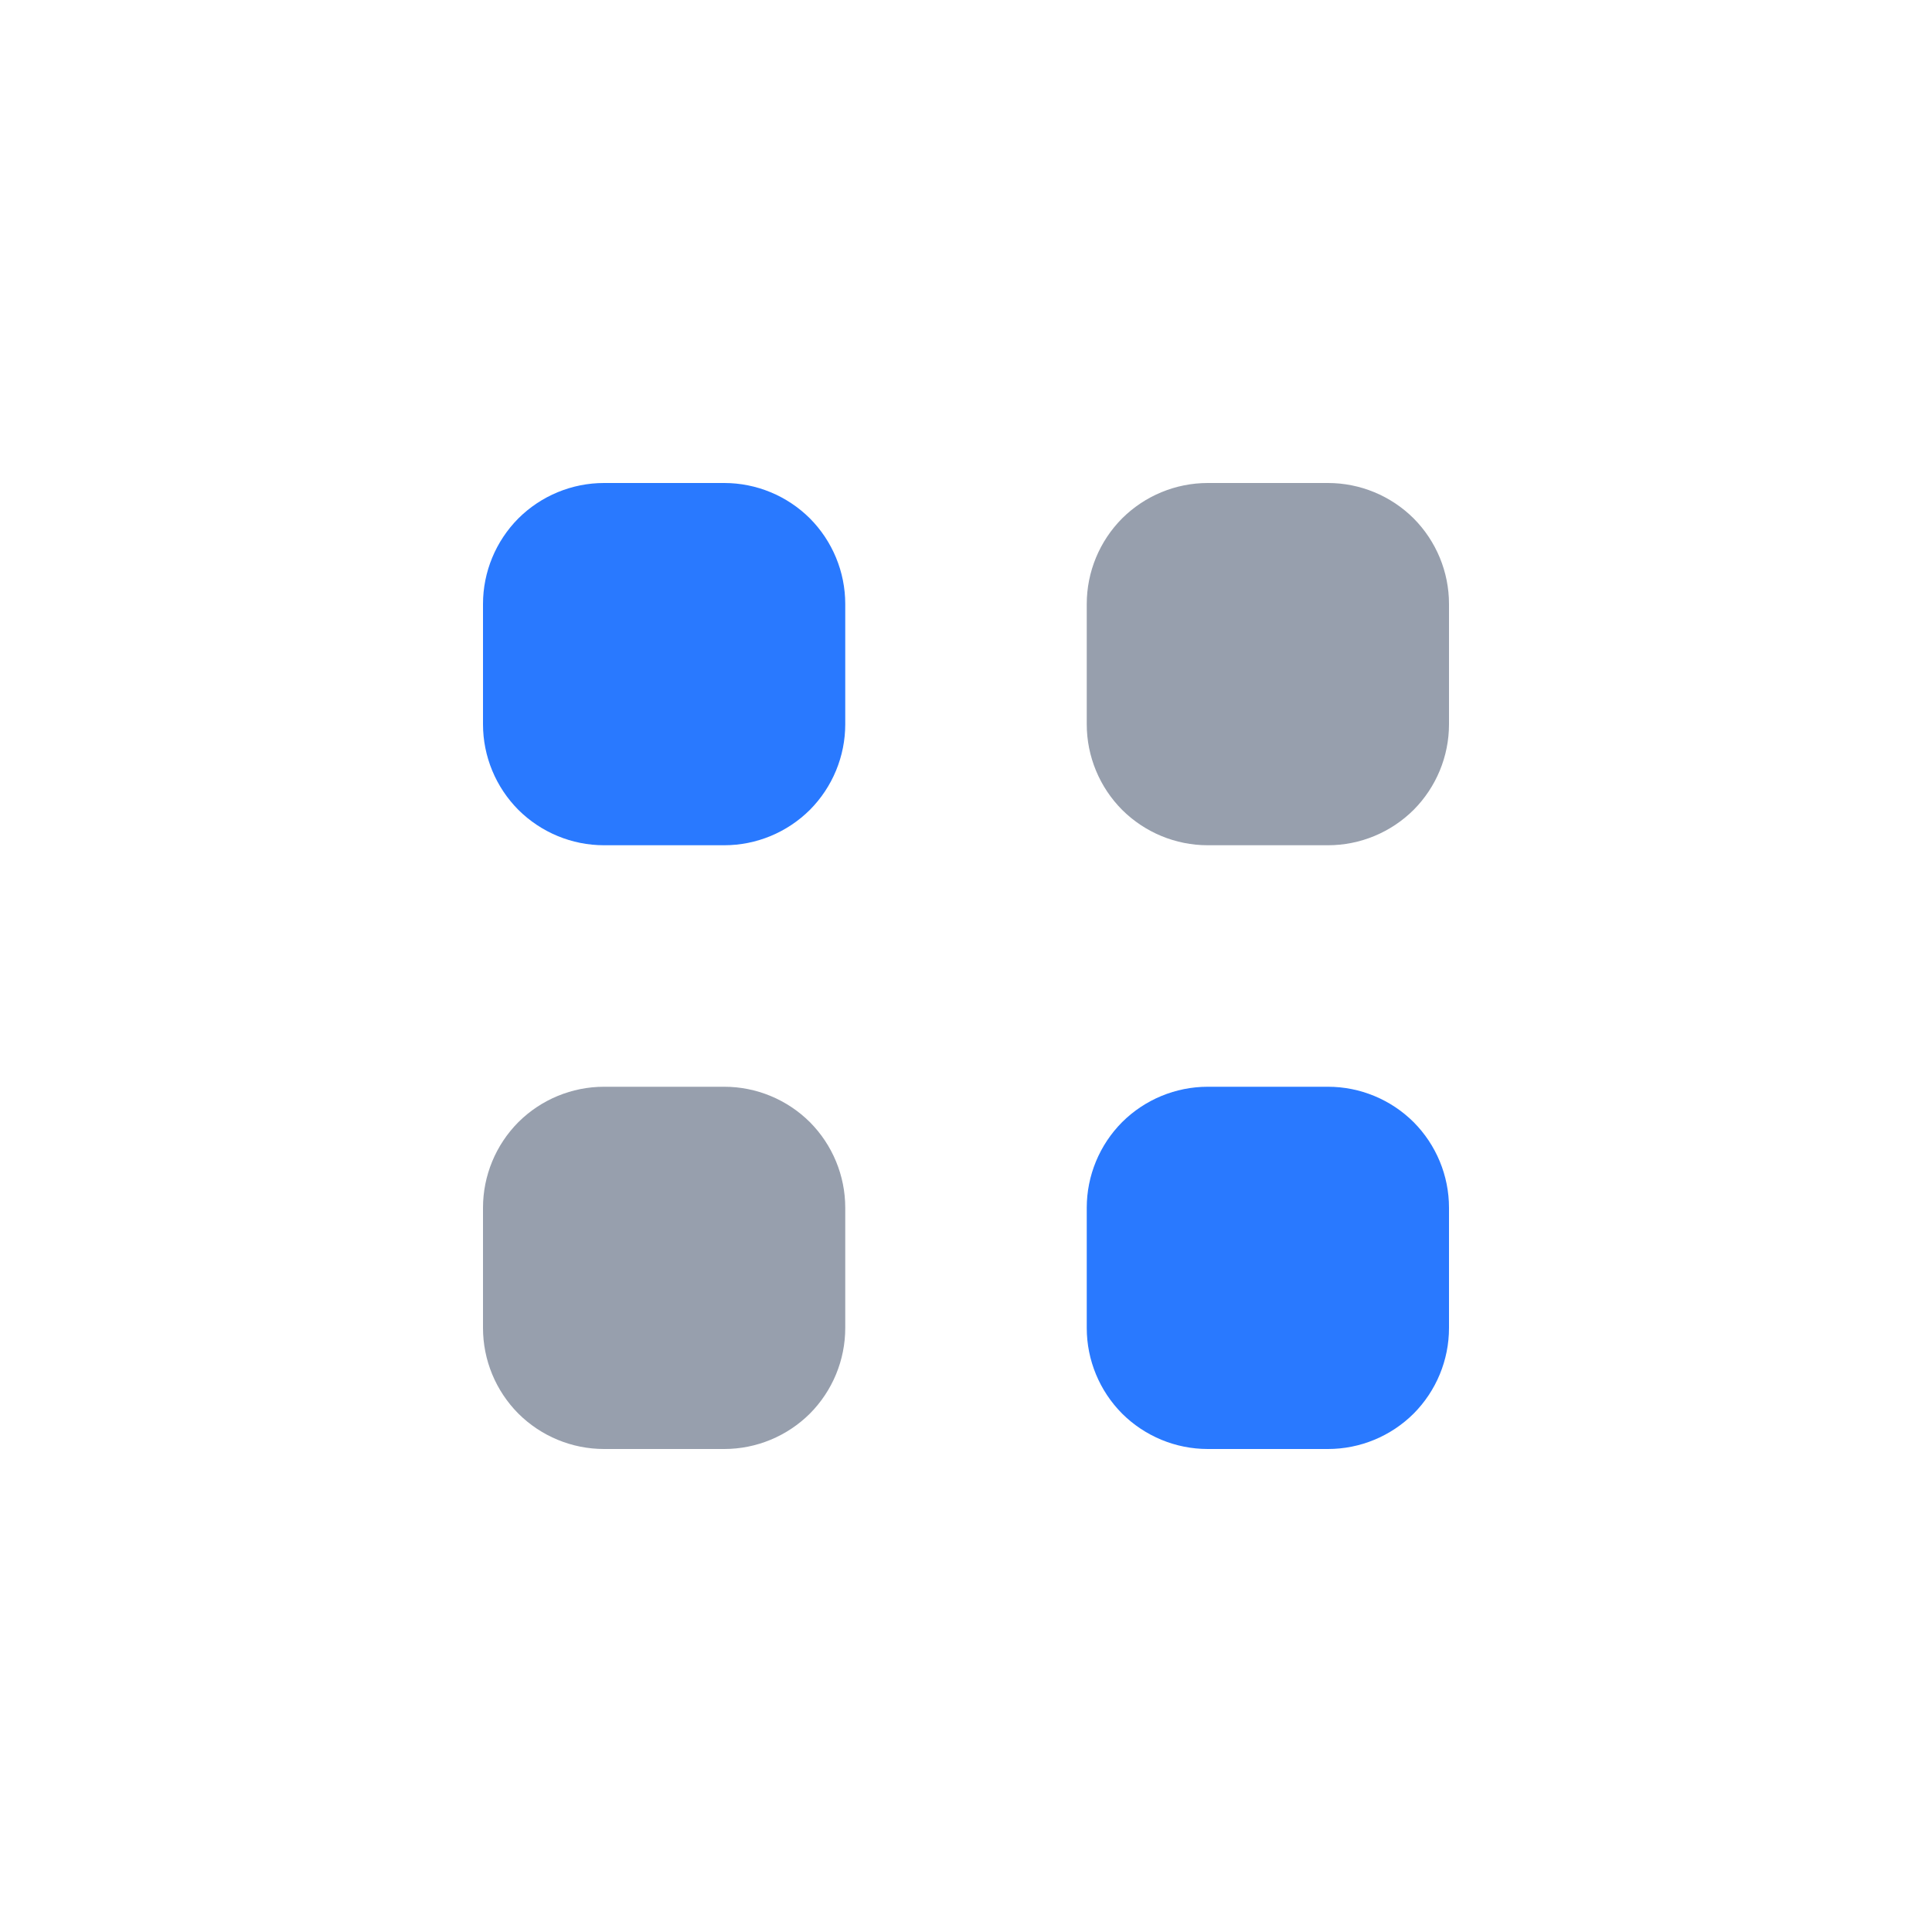 <?xml version="1.0" encoding="UTF-8" standalone="no"?>
<!DOCTYPE svg PUBLIC "-//W3C//DTD SVG 1.1//EN" "http://www.w3.org/Graphics/SVG/1.1/DTD/svg11.dtd">
<svg width="100%" height="100%" viewBox="0 0 16 16" version="1.1" xmlns="http://www.w3.org/2000/svg" xmlns:xlink="http://www.w3.org/1999/xlink" xml:space="preserve" xmlns:serif="http://www.serif.com/" style="fill-rule:evenodd;clip-rule:evenodd;stroke-linejoin:round;stroke-miterlimit:2;">
    <g id="gdark">
        <g id="rotate_ccw_shadow">
        </g>
        <g id="rotate_cw_shadow">
        </g>
        <g id="move_shadow">
        </g>
        <g id="move_shadow1" serif:id="move_shadow">
        </g>
        <g id="move_shadow2" serif:id="move_shadow">
        </g>
        <g id="move_shadow3" serif:id="move_shadow">
        </g>
        <g id="folder_shadow">
        </g>
        <g id="export_shadow">
        </g>
        <g id="copy_shadow">
        </g>
        <g id="copy_shadow1" serif:id="copy_shadow">
        </g>
        <g id="clip_shadow">
        </g>
        <g id="clip_shadow1" serif:id="clip_shadow">
        </g>
        <g id="cut_shadow">
        </g>
        <path d="M7,5.002C7,4.736 6.894,4.481 6.707,4.293C6.519,4.106 6.264,4 5.998,4C5.677,4 5.323,4 5.002,4C4.736,4 4.481,4.106 4.293,4.293C4.106,4.481 4,4.736 4,5.002C4,5.323 4,5.677 4,5.998C4,6.264 4.106,6.519 4.293,6.707C4.481,6.894 4.736,7 5.002,7C5.323,7 5.677,7 5.998,7C6.264,7 6.519,6.894 6.707,6.707C6.894,6.519 7,6.264 7,5.998L7,5.002Z" style="fill:rgb(41,121,255);"/>
        <path d="M12,10.002C12,9.736 11.894,9.481 11.707,9.293C11.519,9.106 11.264,9 10.998,9C10.677,9 10.323,9 10.002,9C9.736,9 9.481,9.106 9.293,9.293C9.106,9.481 9,9.736 9,10.002C9,10.323 9,10.677 9,10.998C9,11.264 9.106,11.519 9.293,11.707C9.481,11.894 9.736,12 10.002,12C10.323,12 10.677,12 10.998,12C11.264,12 11.519,11.894 11.707,11.707C11.894,11.519 12,11.264 12,10.998L12,10.002Z" style="fill:rgb(41,121,255);"/>
        <path d="M12,5.002C12,4.736 11.894,4.481 11.707,4.293C11.519,4.106 11.264,4 10.998,4C10.677,4 10.323,4 10.002,4C9.736,4 9.481,4.106 9.293,4.293C9.106,4.481 9,4.736 9,5.002C9,5.323 9,5.677 9,5.998C9,6.264 9.106,6.519 9.293,6.707C9.481,6.894 9.736,7 10.002,7C10.323,7 10.677,7 10.998,7C11.264,7 11.519,6.894 11.707,6.707C11.894,6.519 12,6.264 12,5.998L12,5.002Z" style="fill:rgb(151,159,173);"/>
        <path d="M7,10.002C7,9.736 6.894,9.481 6.707,9.293C6.519,9.106 6.264,9 5.998,9C5.677,9 5.323,9 5.002,9C4.736,9 4.481,9.106 4.293,9.293C4.106,9.481 4,9.736 4,10.002C4,10.323 4,10.677 4,10.998C4,11.264 4.106,11.519 4.293,11.707C4.481,11.894 4.736,12 5.002,12C5.323,12 5.677,12 5.998,12C6.264,12 6.519,11.894 6.707,11.707C6.894,11.519 7,11.264 7,10.998L7,10.002Z" style="fill:rgb(151,159,173);"/>
    </g>
    <g id="menu">
    </g>
</svg>
